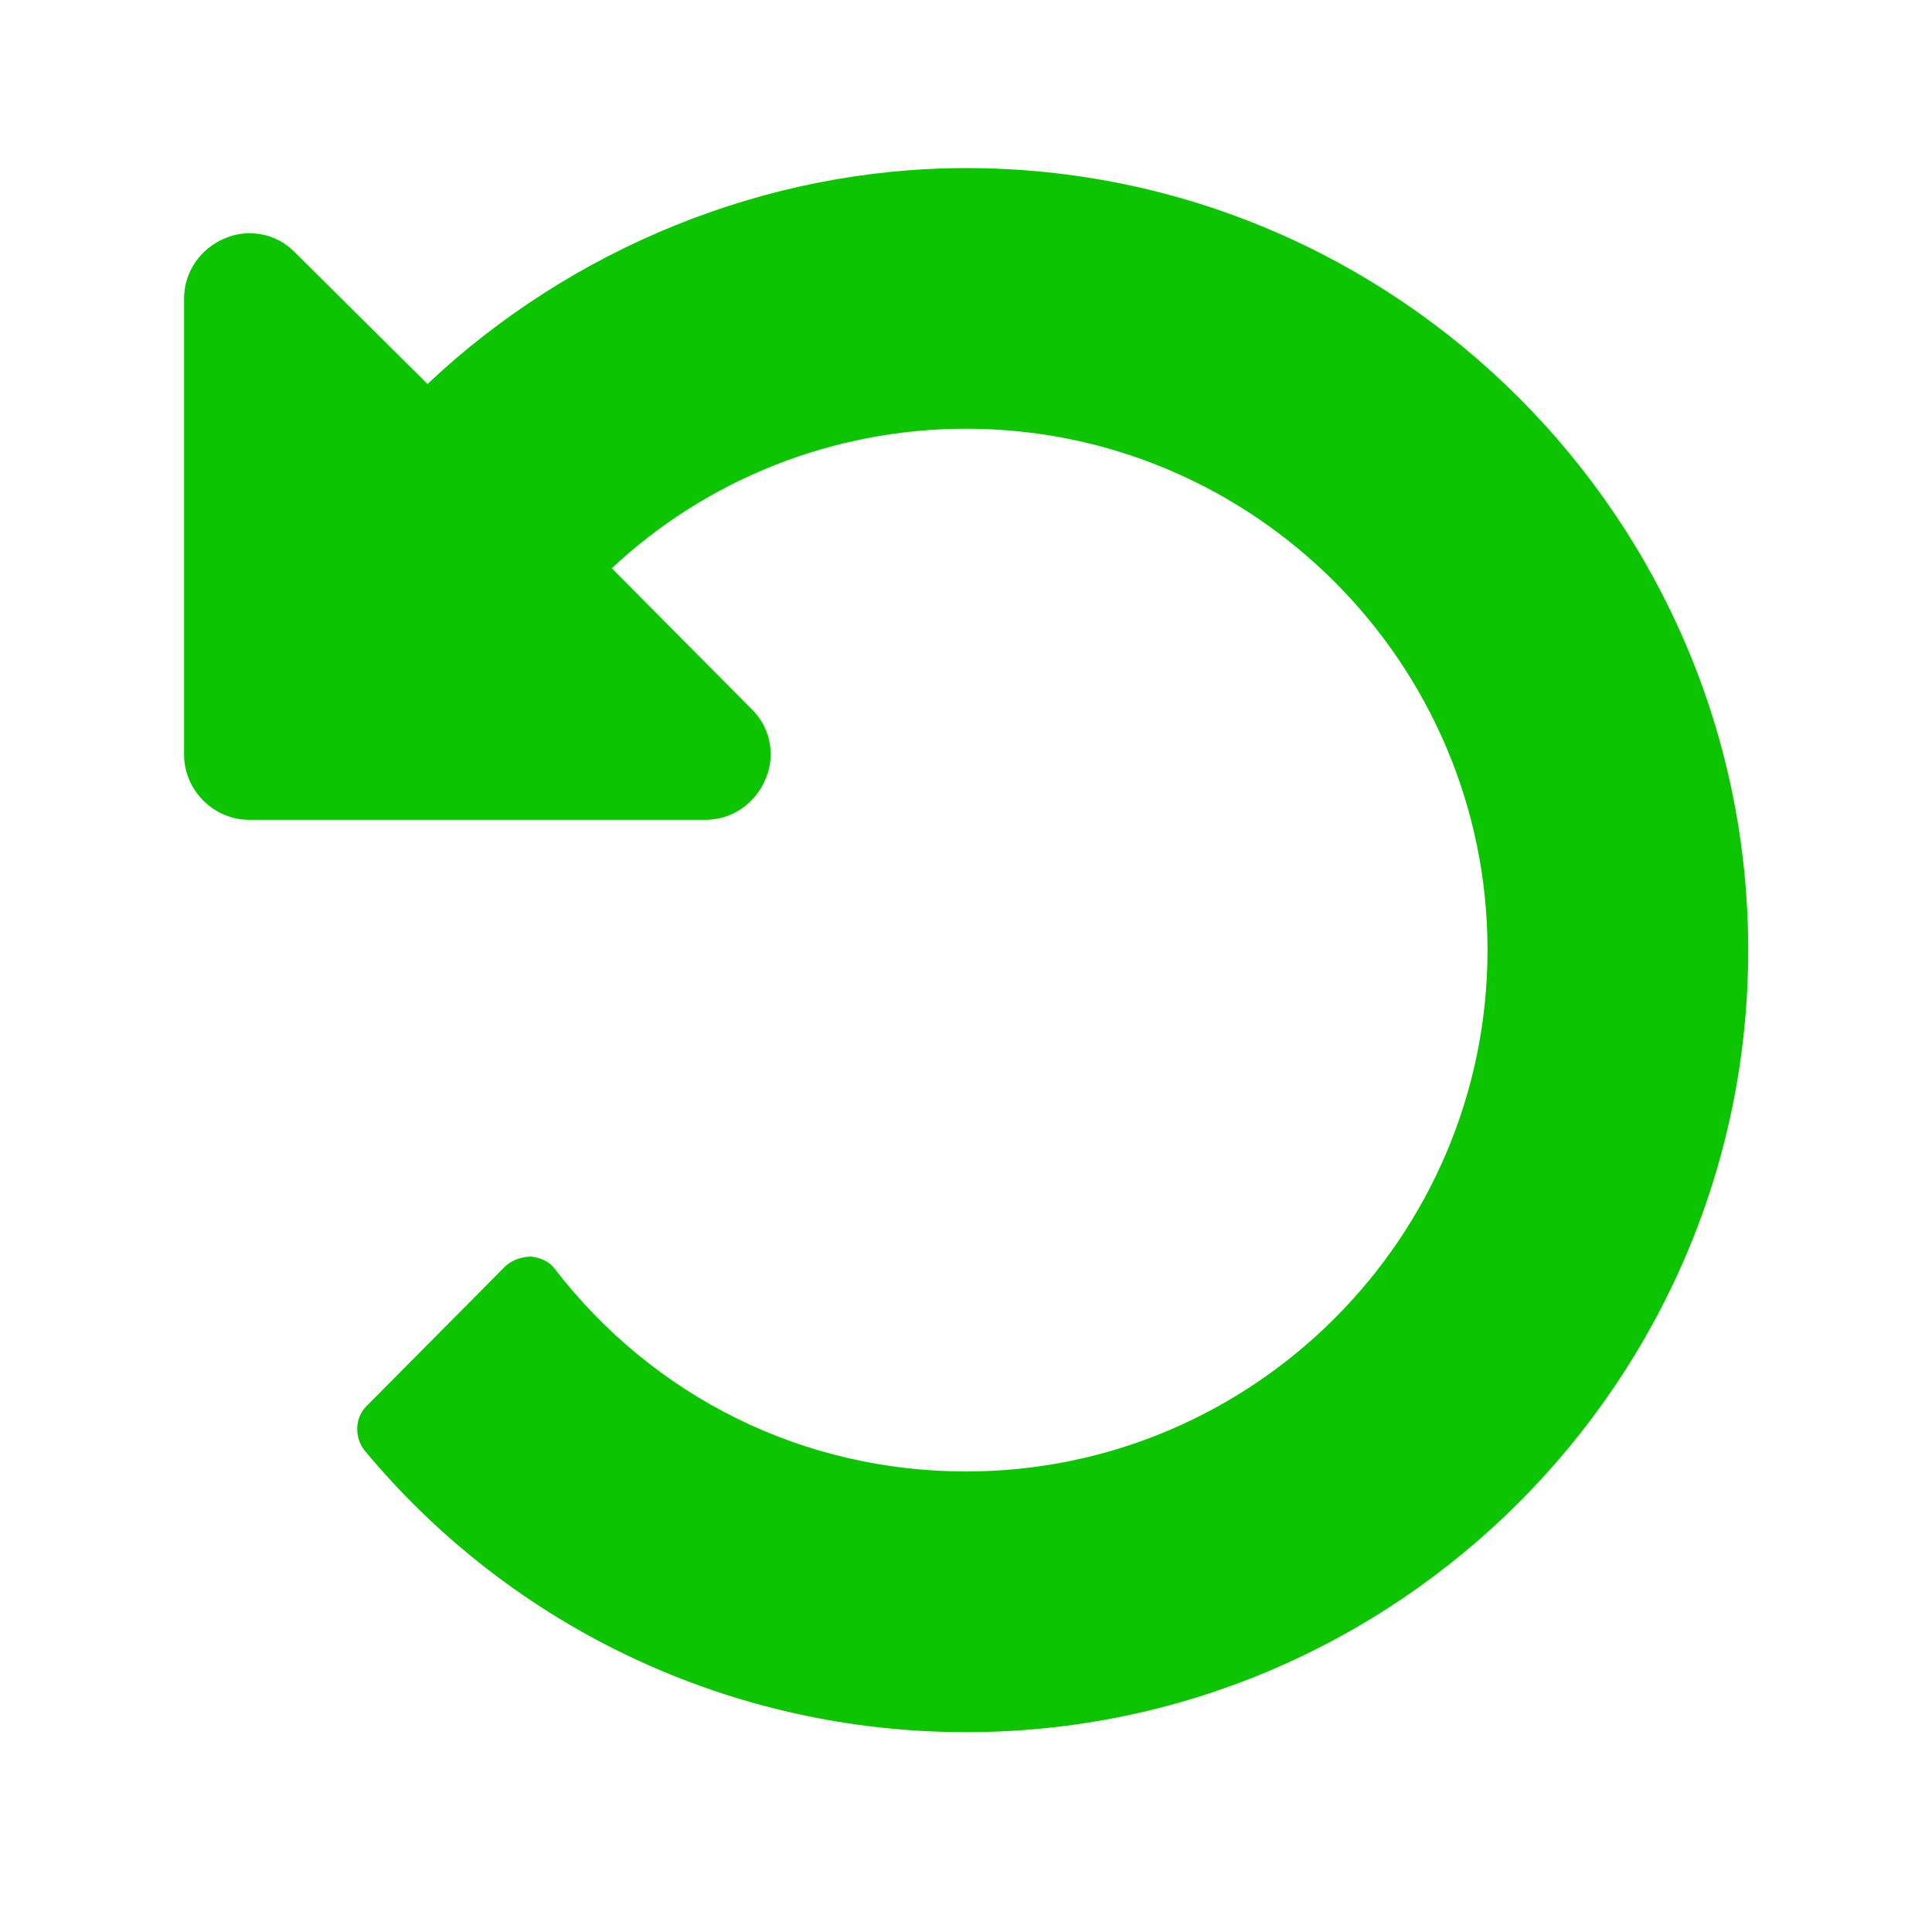 <?xml version="1.0" encoding="utf-8"?>
<!-- Generated by IcoMoon.io -->
<!DOCTYPE svg PUBLIC "-//W3C//DTD SVG 1.1//EN" "http://www.w3.org/Graphics/SVG/1.1/DTD/svg11.dtd">
<svg version="1.1" xmlns="http://www.w3.org/2000/svg" xmlns:xlink="http://www.w3.org/1999/xlink" width="32" height="32" viewBox="0 0 32 32">
<path fill="#0dc400" d="M16.001 28.69c-3.862 0-7.505-1.703-9.968-4.672-0.168-0.219-0.152-0.54 0.034-0.725l2.311-2.328c0.118-0.101 0.27-0.152 0.422-0.152 0.152 0.017 0.304 0.084 0.388 0.203 1.653 2.141 4.132 3.356 6.814 3.356 4.756 0 8.636-3.879 8.636-8.635s-3.88-8.636-8.636-8.636c-2.209 0-4.301 0.843-5.869 2.311l2.311 2.328c0.32 0.304 0.405 0.776 0.236 1.164-0.168 0.405-0.556 0.675-0.995 0.675l-7.556-0c-0.59 0-1.080-0.489-1.080-1.080v-7.556c0-0.439 0.27-0.826 0.675-0.995 0.388-0.169 0.86-0.084 1.164 0.236l2.193 2.176c2.378-2.243 5.6-3.576 8.922-3.576 7.135 0 12.953 5.819 12.953 12.953s-5.819 12.953-12.953 12.953z"></path>
</svg>
